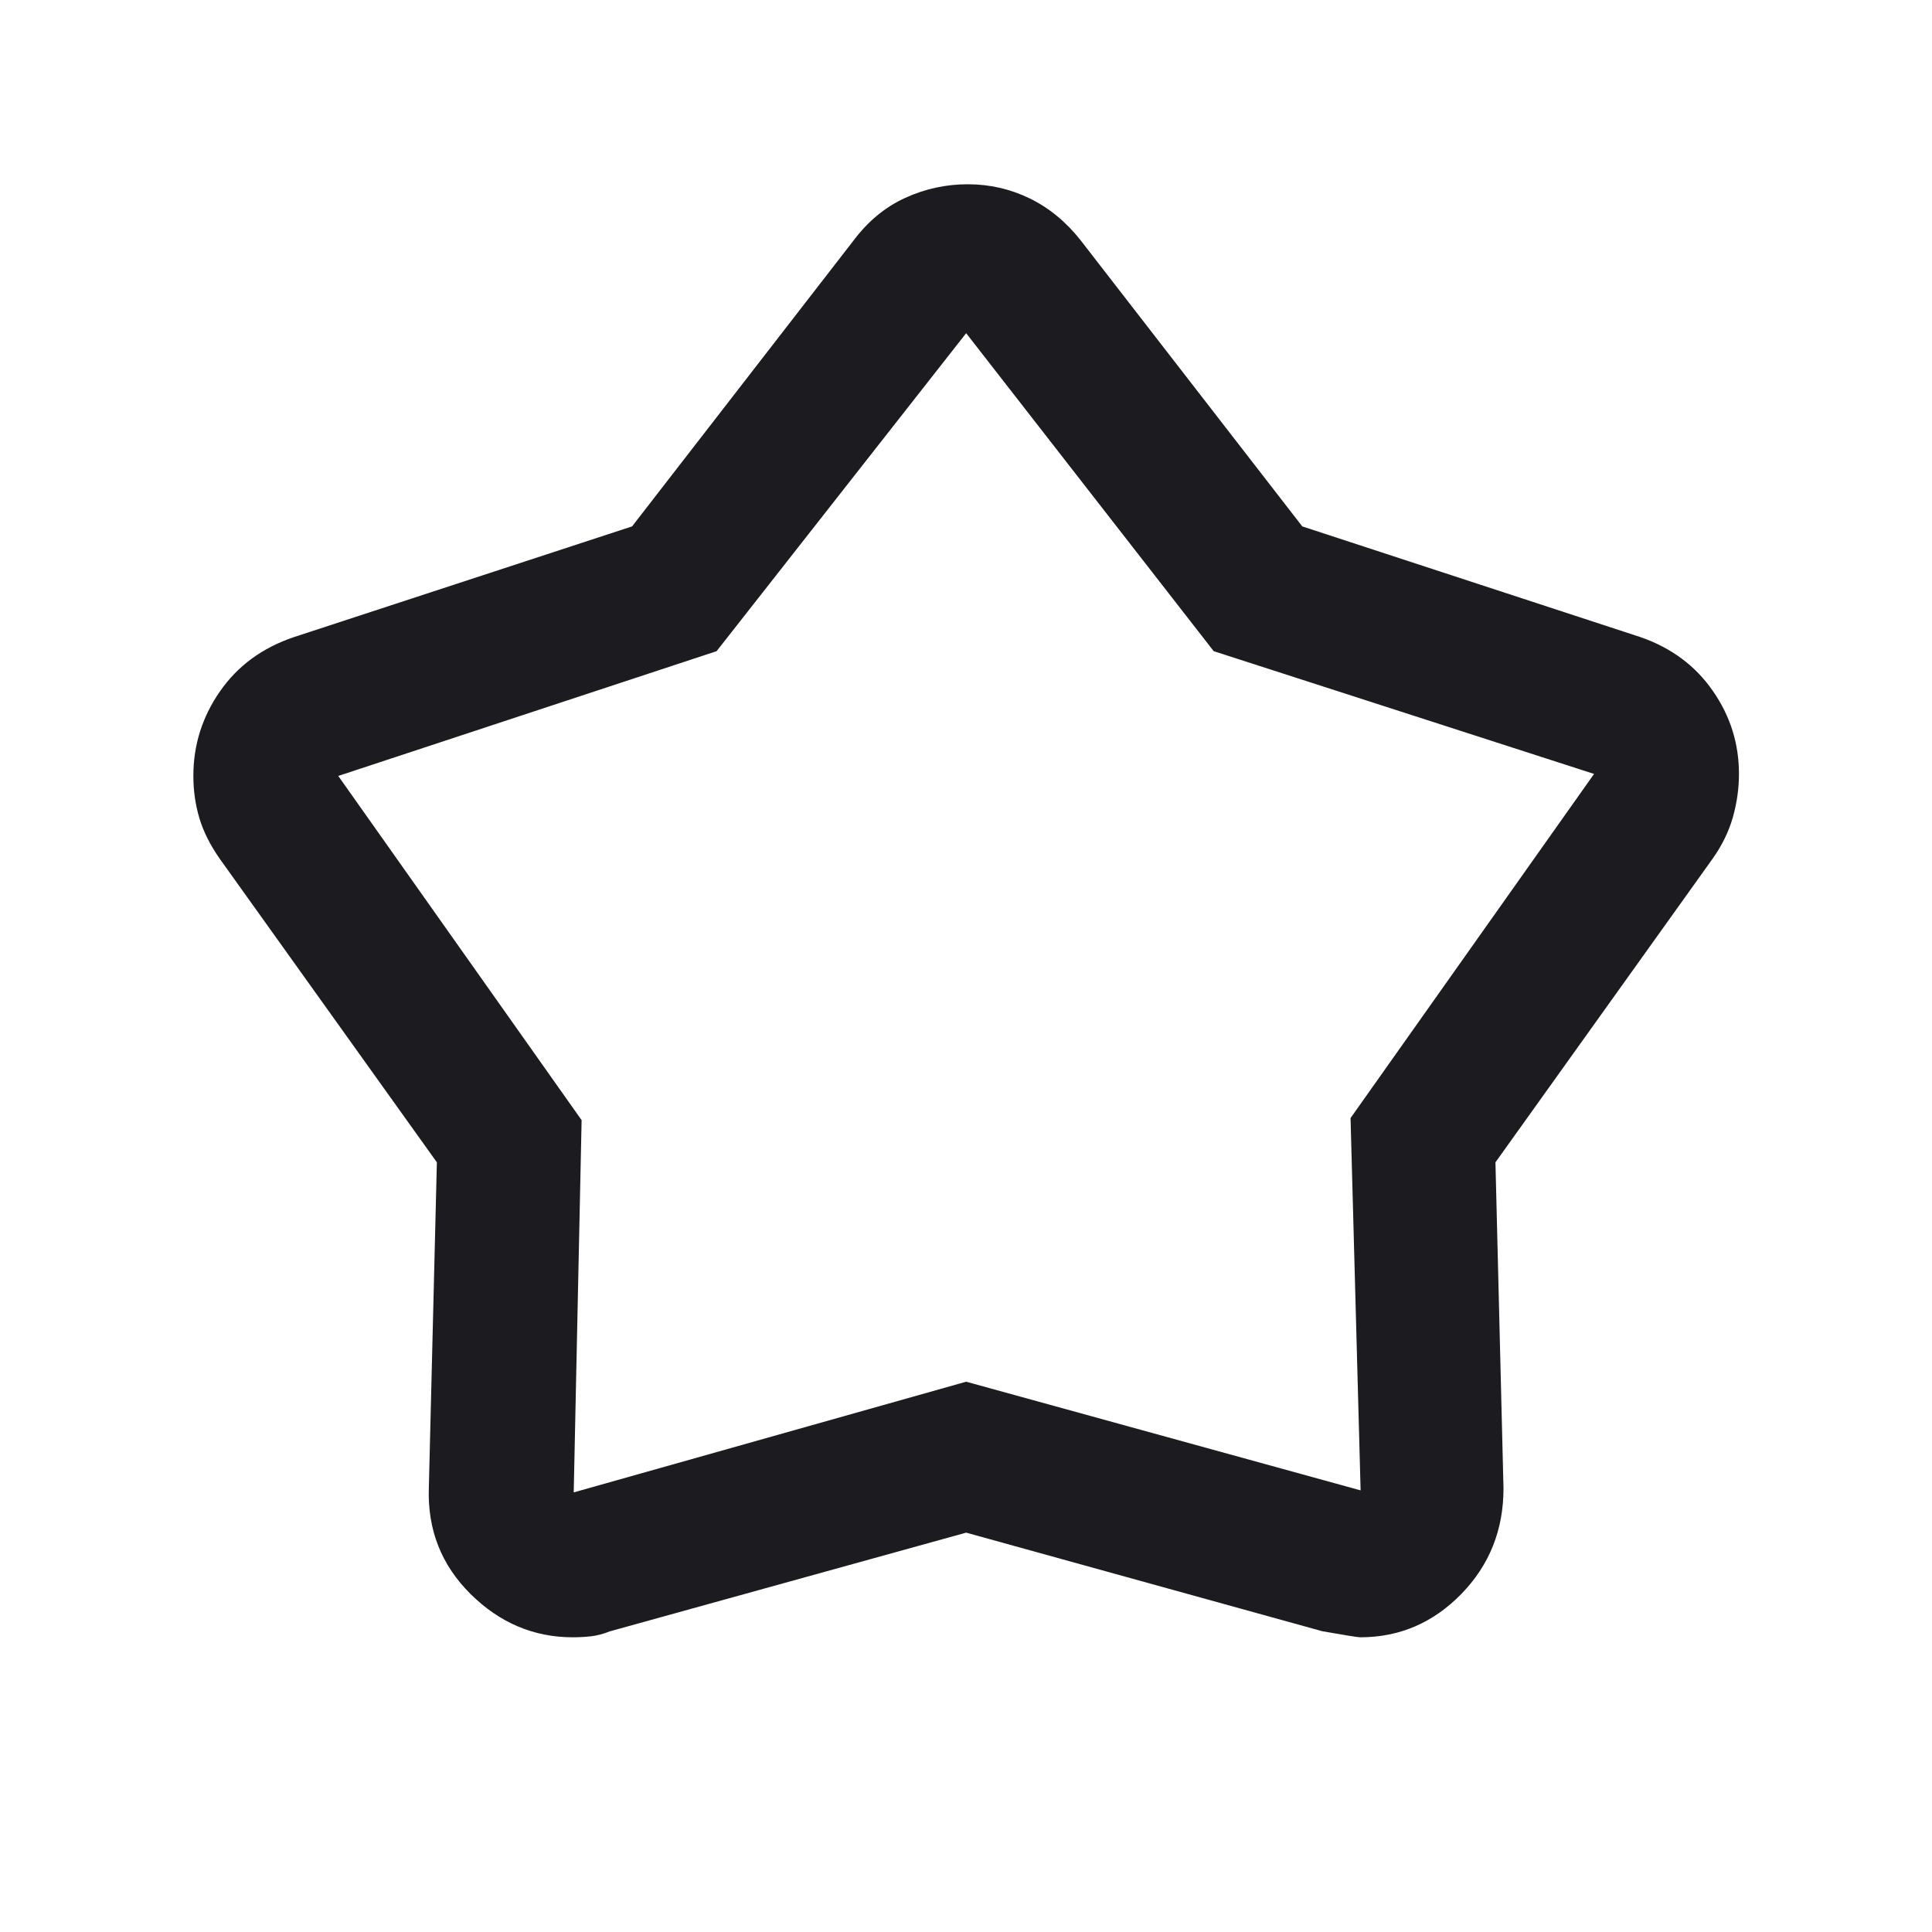 <svg xmlns="http://www.w3.org/2000/svg" width="24" height="24" viewBox="0 0 24 24" fill="none">
	<mask id="mask0_40004816_7667" style="mask-type:alpha" maskUnits="userSpaceOnUse" x="0" y="0" width="24" height="24">
		<rect width="24" height="24" fill="#D9D9D9" />
	</mask>
	<g mask="url(#mask0_40004816_7667)">
		<path d="M7.852 6.539L10.602 2.989C10.783 2.748 10.997 2.571 11.245 2.458C11.492 2.345 11.752 2.289 12.022 2.289C12.292 2.289 12.548 2.347 12.79 2.464C13.031 2.581 13.244 2.756 13.427 2.989L16.177 6.539L20.377 7.914C20.761 8.047 21.061 8.27 21.277 8.582C21.494 8.893 21.602 9.237 21.602 9.614C21.602 9.793 21.577 9.971 21.527 10.15C21.476 10.329 21.393 10.5 21.277 10.664L18.577 14.439L18.677 18.489C18.677 19.006 18.502 19.443 18.152 19.802C17.802 20.16 17.384 20.339 16.898 20.339C16.867 20.339 16.711 20.314 16.427 20.264L12.002 19.039L7.576 20.265C7.494 20.298 7.415 20.318 7.34 20.327C7.265 20.335 7.19 20.339 7.114 20.339C6.631 20.339 6.208 20.16 5.846 19.802C5.484 19.443 5.311 19.006 5.327 18.489L5.427 14.439L2.727 10.664C2.611 10.497 2.527 10.331 2.477 10.164C2.427 9.997 2.402 9.822 2.402 9.638C2.402 9.255 2.512 8.906 2.732 8.589C2.952 8.272 3.258 8.047 3.652 7.914L7.852 6.539ZM8.902 8.089L4.202 9.639L7.225 13.915L7.127 18.539L12.002 17.164L16.902 18.514L16.777 13.889L19.802 9.614L15.077 8.089L12.002 4.139L8.902 8.089Z" fill="#1C1B1F" />
	</g>
</svg>
